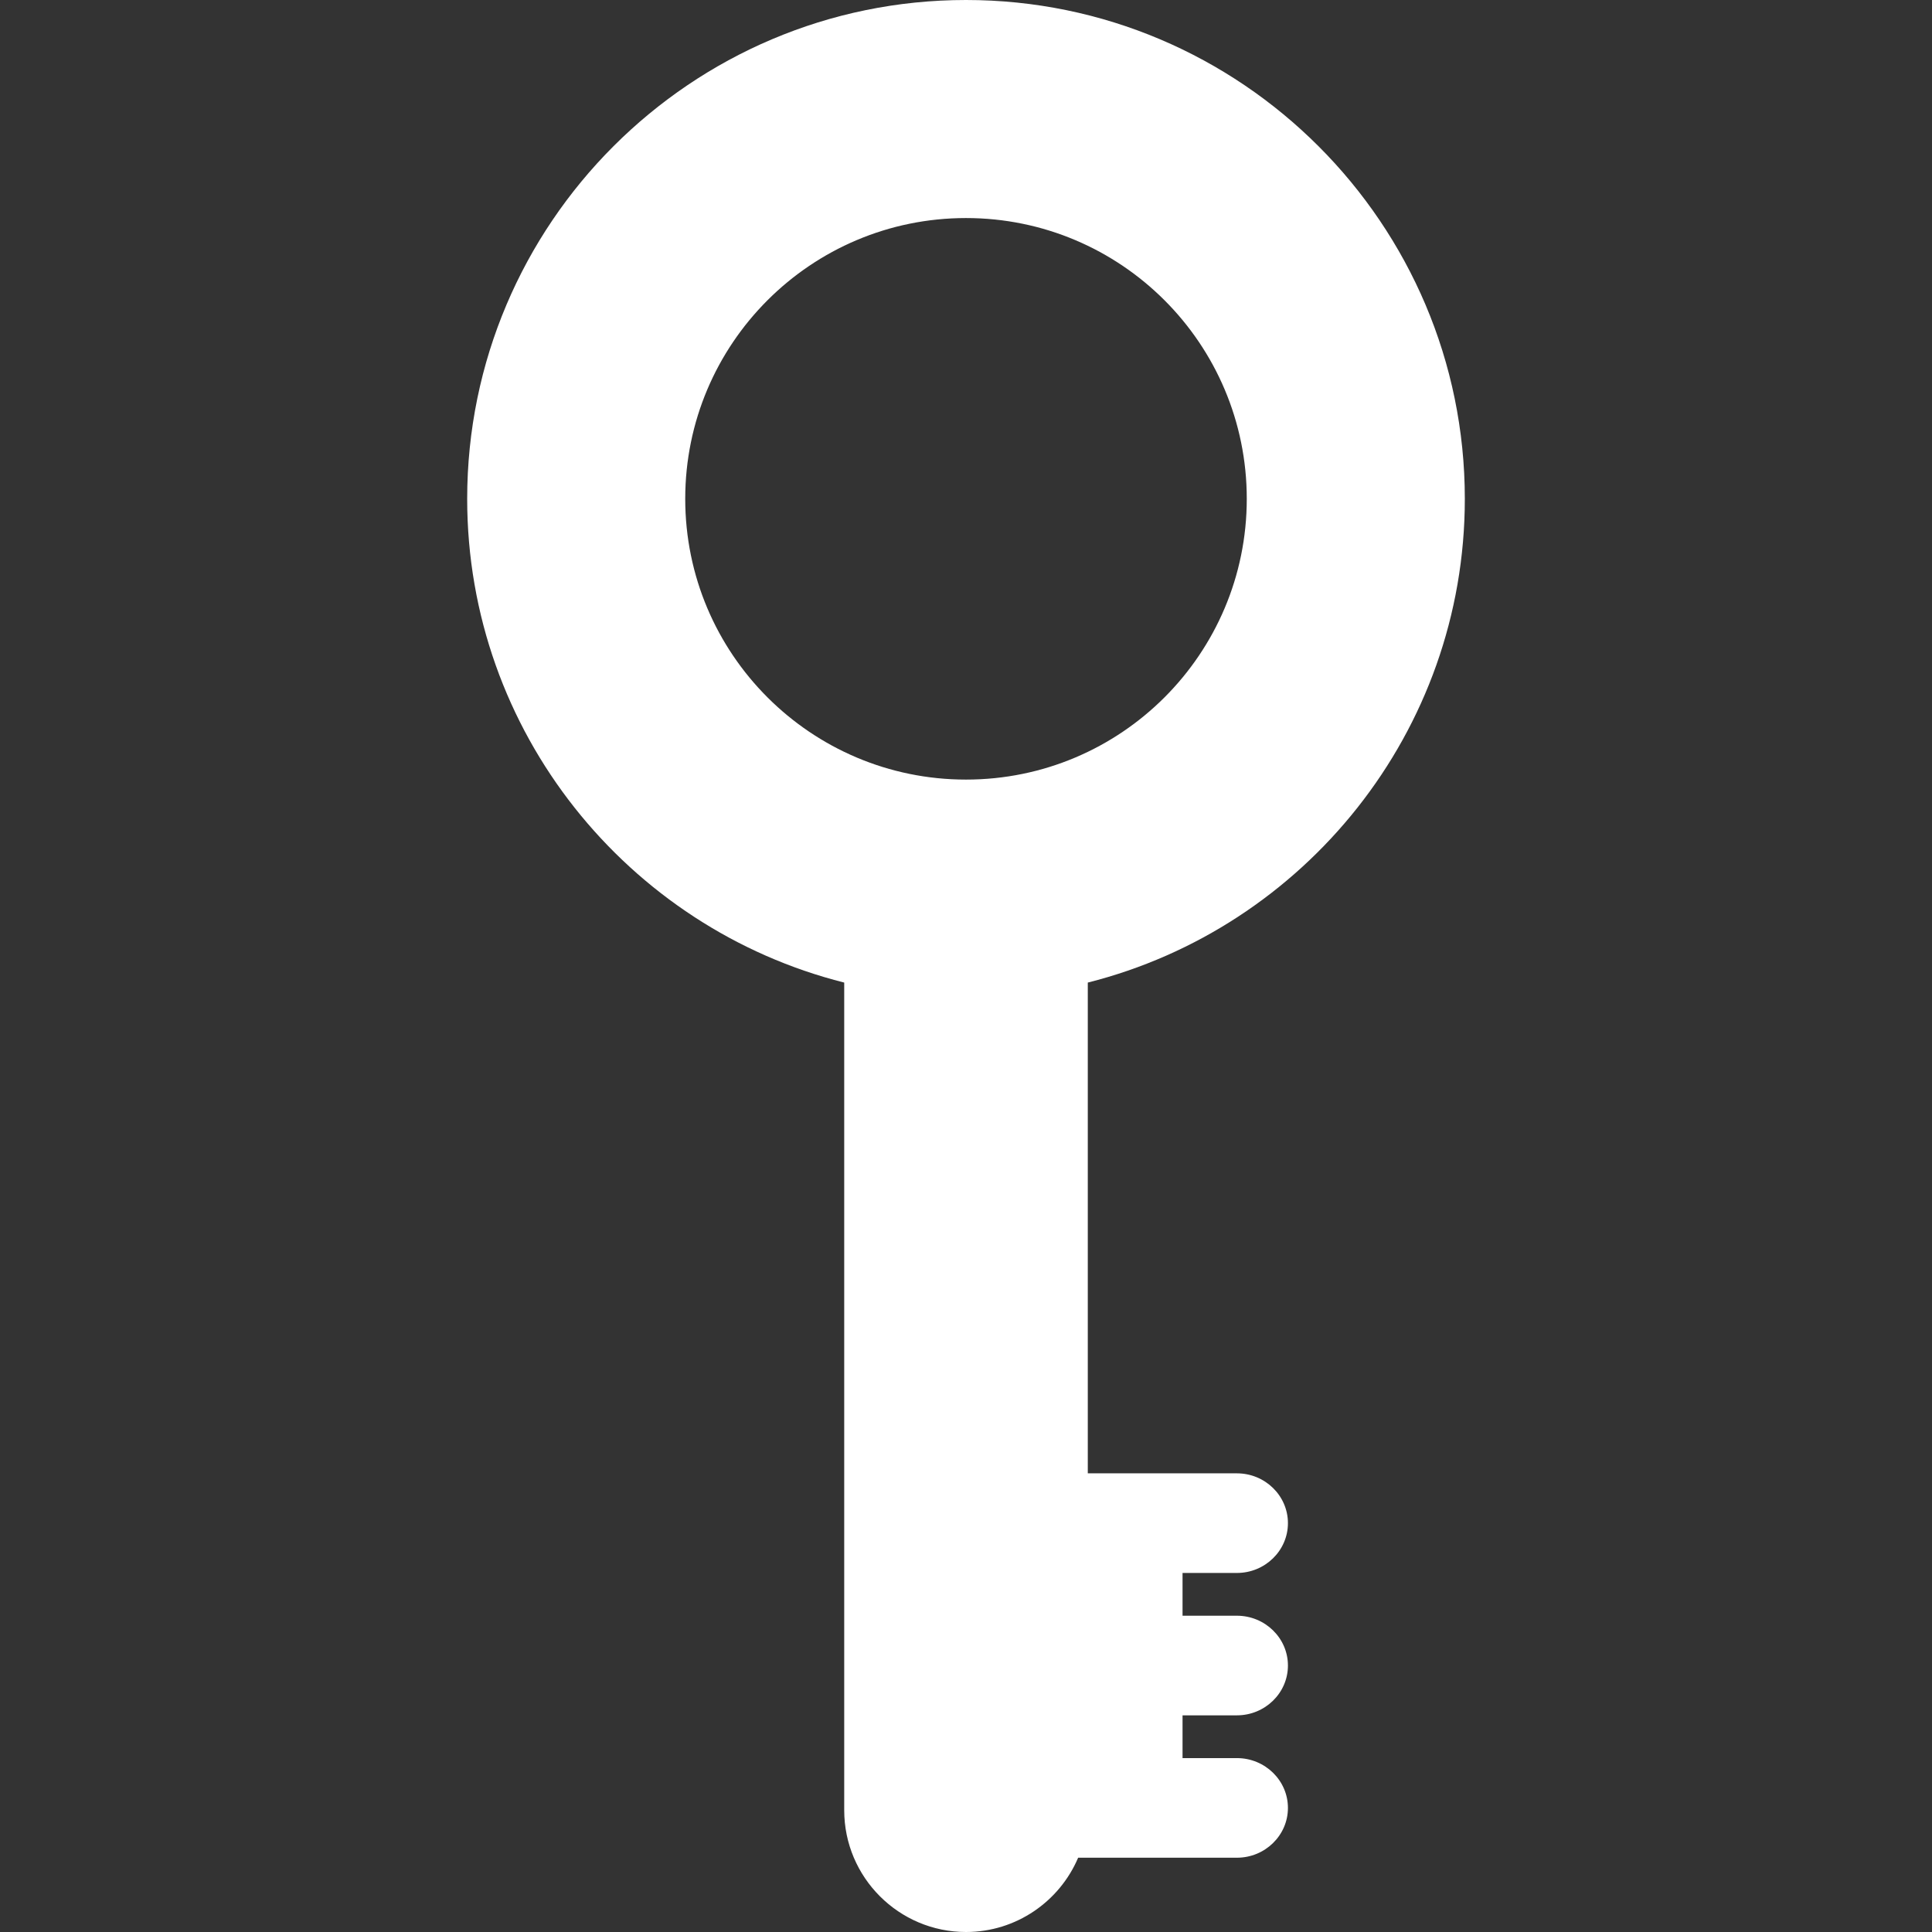 <?xml version="1.0" encoding="iso-8859-1"?>
<!-- Generator: Adobe Illustrator 17.1.0, SVG Export Plug-In . SVG Version: 6.00 Build 0)  -->
<!DOCTYPE svg PUBLIC "-//W3C//DTD SVG 1.1//EN" "http://www.w3.org/Graphics/SVG/1.1/DTD/svg11.dtd">
<svg version="1.1" id="Capa_1" fill="white" xmlns="http://www.w3.org/2000/svg" xmlns:xlink="http://www.w3.org/1999/xlink" x="0px" y="0px"
	 viewBox="0 0 378.604 378.604" style="enable-background:new 0 0 378.604 378.604;" xml:space="preserve">
<rect x="0" y="0" width="378.604" height="378.604" fill="#333333" stroke="none"/>
<path d="M287.054,97.751c0-53.9-43.852-97.751-97.752-97.751S91.551,43.851,91.551,97.751c0,45.67,31.483,84.12,73.885,94.799
	v162.188c0,13.16,10.707,23.866,23.867,23.866c9.859,0,18.34-6.009,21.975-14.557h14.35h6.108h10.653c5.514,0,10-4.378,10-9.76
	c0-5.382-4.486-9.761-10-9.761h-10.653v-8.38h10.653c5.514,0,10-4.378,10-9.761s-4.486-9.761-10-9.761h-10.653v-8.38h10.653
	c5.514,0,10-4.378,10-9.761s-4.486-9.761-10-9.761h-10.653h-6.108h-12.459v-96.173C255.57,181.872,287.054,143.421,287.054,97.751z
	 M189.302,152.772c-30.387,0-55.021-24.634-55.021-55.021s24.634-55.021,55.021-55.021s55.021,24.634,55.021,55.021
	S219.689,152.772,189.302,152.772z"/>
<g>
</g>
<g>
</g>
<g>
</g>
<g>
</g>
<g>
</g>
<g>
</g>
<g>
</g>
<g>
</g>
<g>
</g>
<g>
</g>
<g>
</g>
<g>
</g>
<g>
</g>
<g>
</g>
<g>
</g>
</svg>
